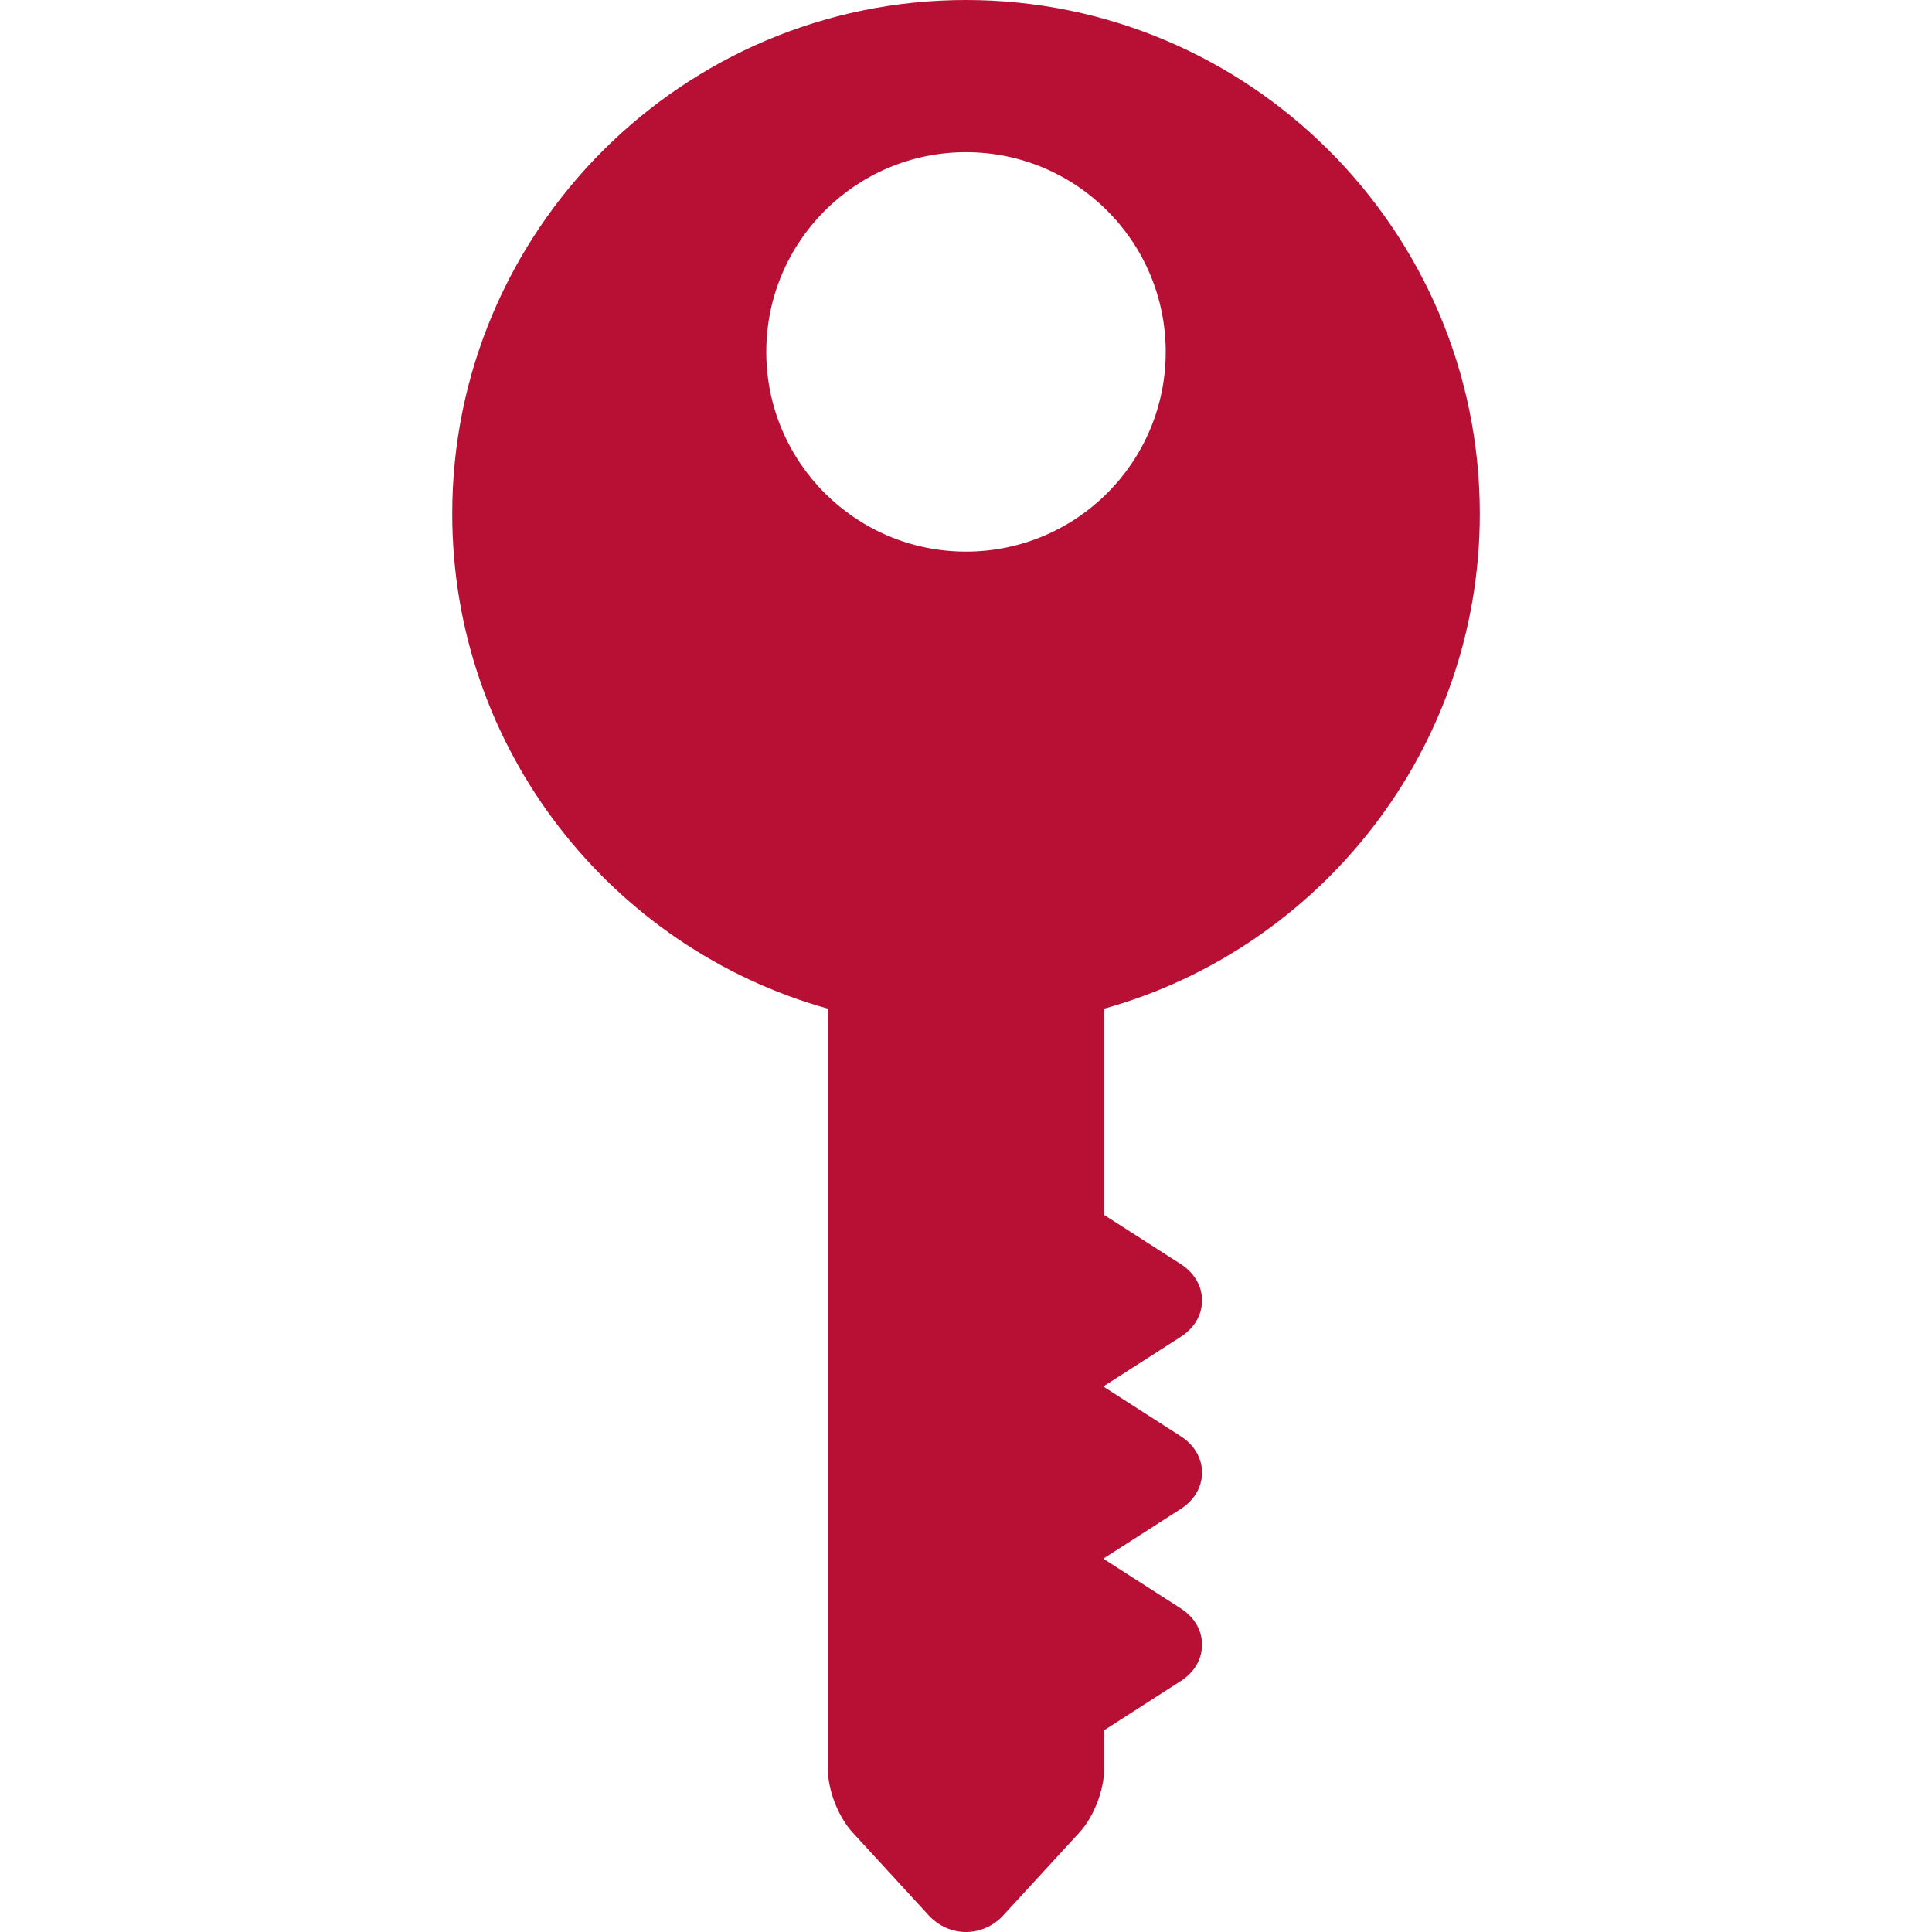 <svg width="67" height="67" viewBox="0 0 67 67" fill="none" xmlns="http://www.w3.org/2000/svg">
<path d="M51.318 17.817C51.318 7.993 43.325 0 33.5 0C23.676 0 15.683 7.993 15.683 17.817C15.683 25.983 21.204 32.883 28.71 34.98V61.349C28.71 62.083 29.07 63.008 29.567 63.549L32.212 66.428C32.546 66.791 33.016 67 33.5 67C33.985 67 34.454 66.791 34.788 66.428L37.434 63.549C37.93 63.008 38.291 62.083 38.291 61.349V60.003L40.95 58.296C41.418 57.996 41.686 57.537 41.686 57.037C41.686 56.537 41.417 56.078 40.95 55.778L38.291 54.072V54.034L40.95 52.327C41.418 52.027 41.686 51.568 41.686 51.068C41.686 50.568 41.417 50.109 40.95 49.809L38.291 48.102V48.064L40.95 46.358C41.418 46.058 41.686 45.599 41.686 45.099C41.686 44.598 41.417 44.139 40.95 43.839L38.291 42.133V34.98C45.796 32.883 51.318 25.983 51.318 17.817ZM33.5 19.129C29.675 19.129 26.574 16.029 26.574 12.204C26.574 8.379 29.675 5.278 33.5 5.278C37.325 5.278 40.426 8.379 40.426 12.204C40.426 16.029 37.325 19.129 33.5 19.129Z" fill="#B81034"/>
</svg>
